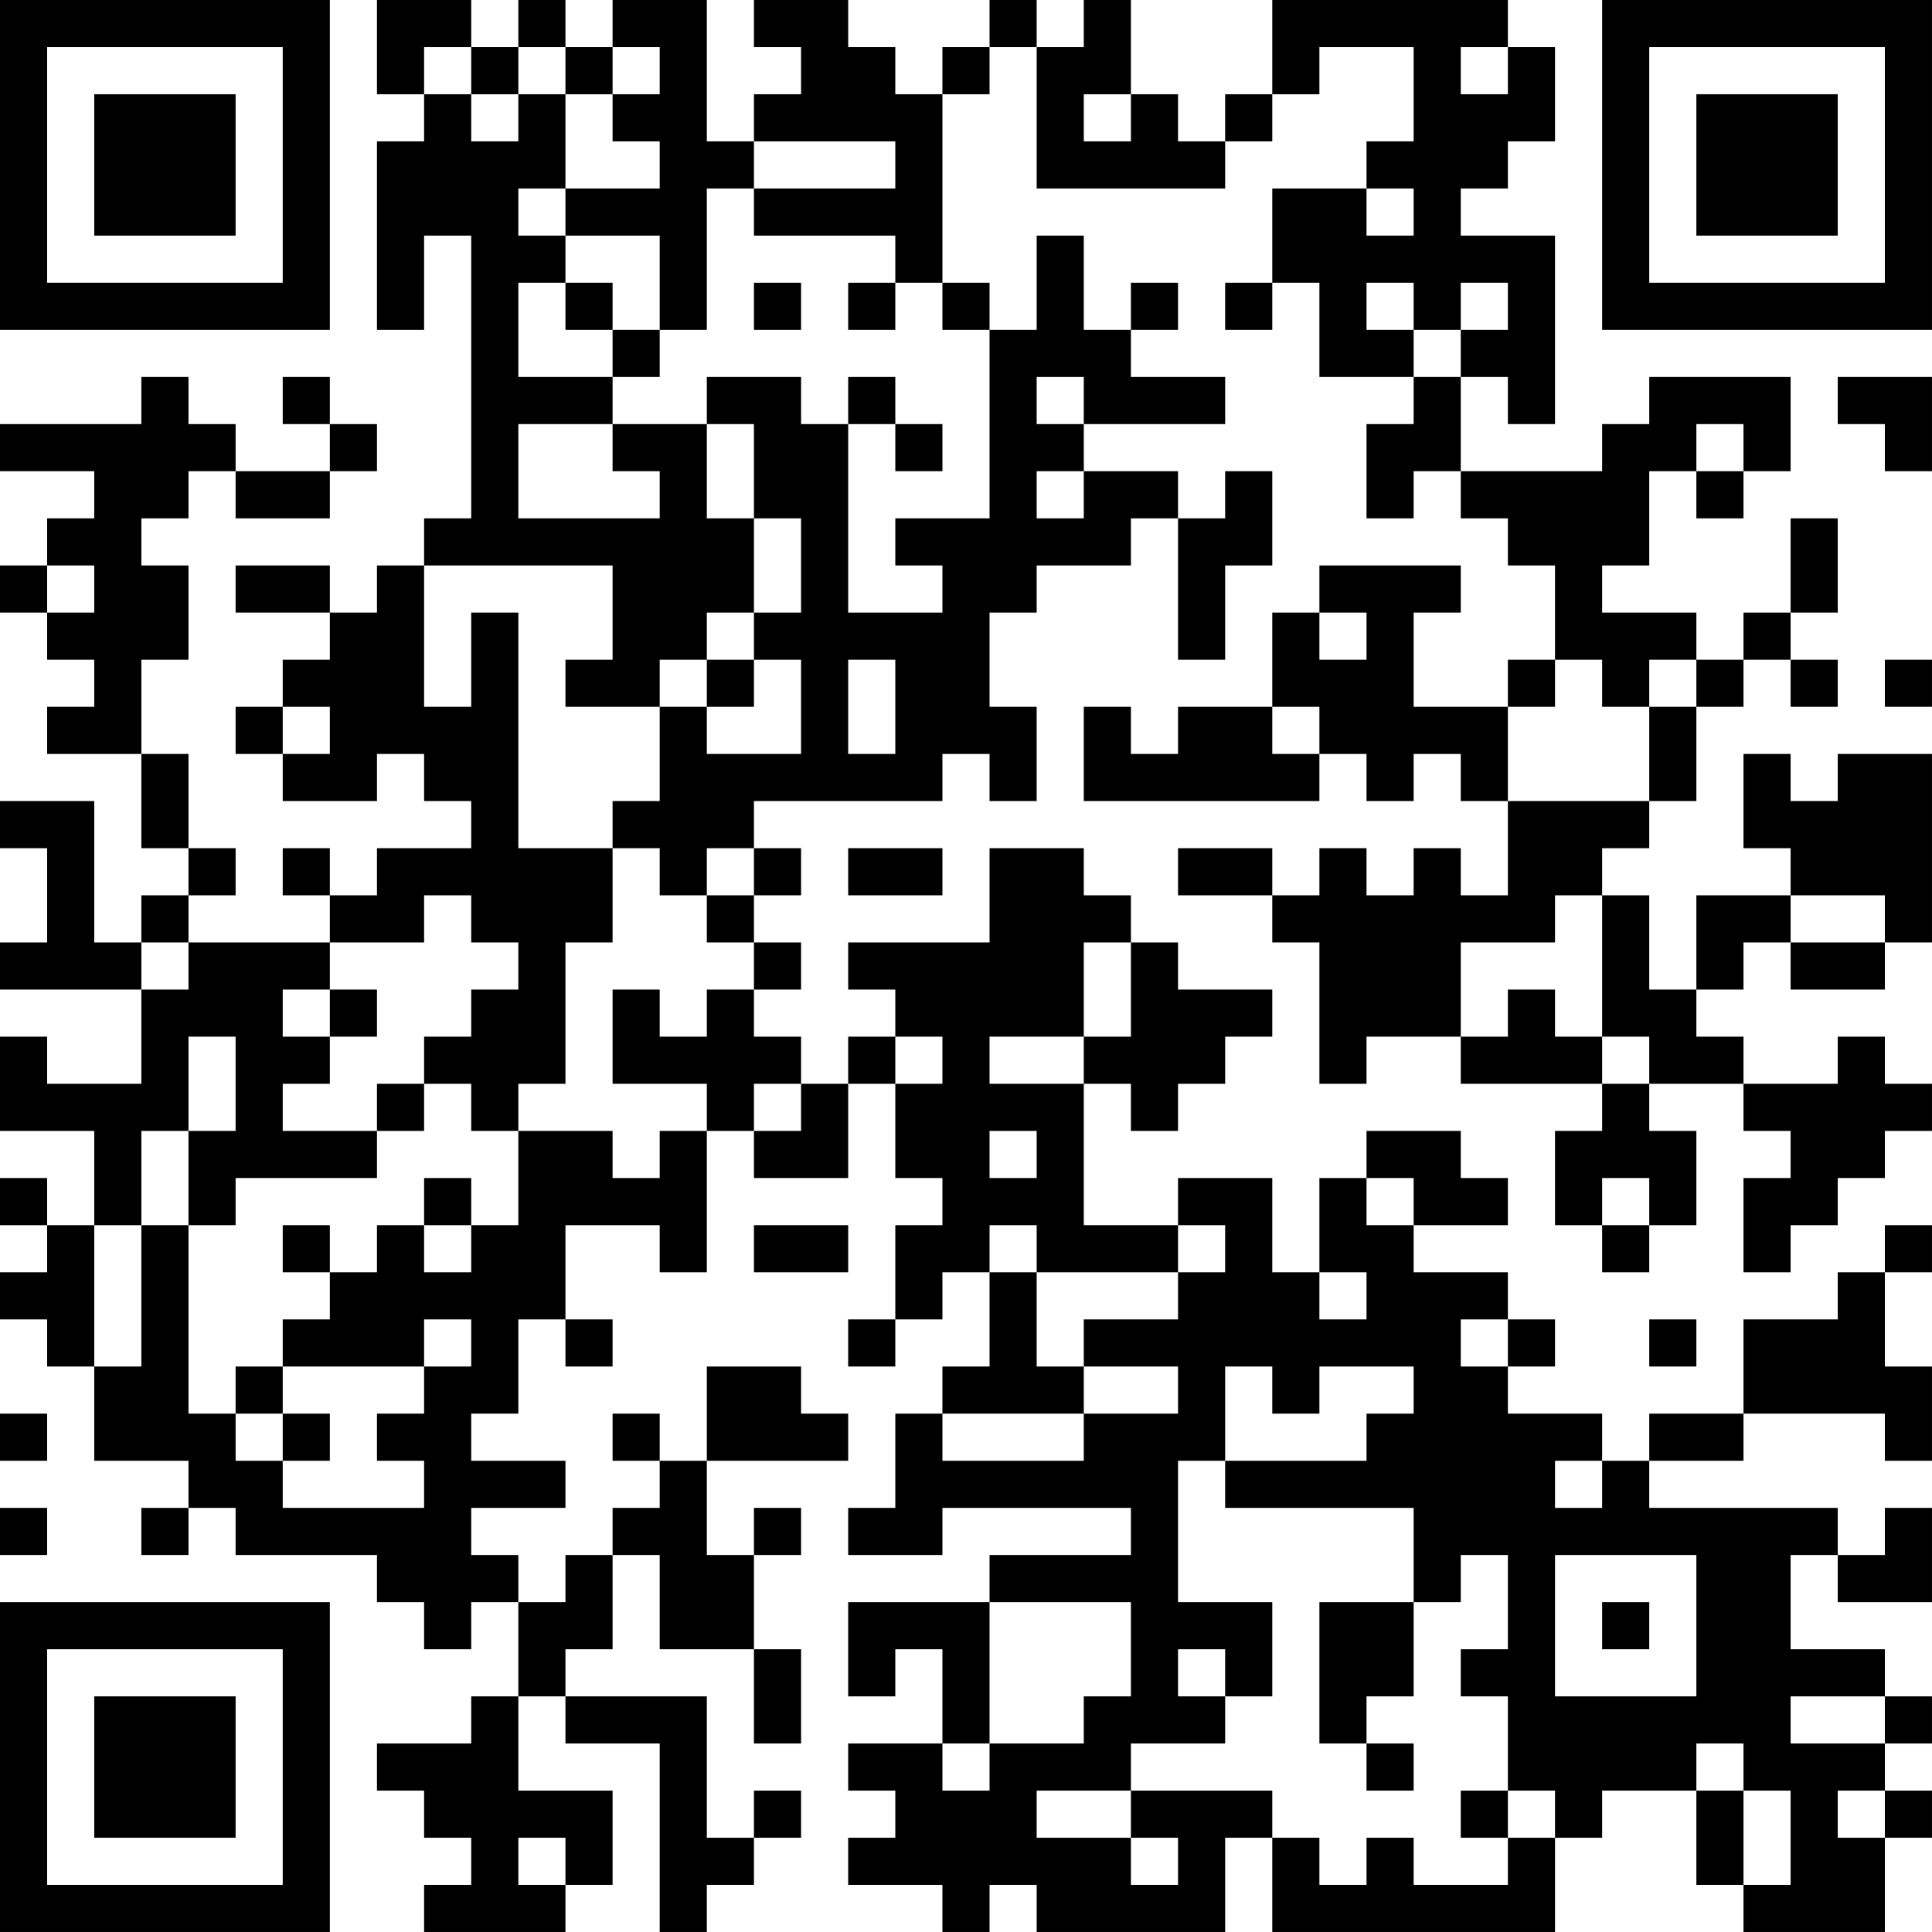<?xml version="1.0" encoding="UTF-8"?>
<svg xmlns="http://www.w3.org/2000/svg" version="1.1" width="200" height="200" viewBox="0 0 200 200"><rect x="0" y="0" width="200" height="200" fill="#ffffff"/><g transform="scale(4.878)"><g transform="translate(0,0)"><path fill-rule="evenodd" d="M8 0L8 2L9 2L9 3L8 3L8 7L9 7L9 5L10 5L10 11L9 11L9 12L8 12L8 13L7 13L7 12L5 12L5 13L7 13L7 14L6 14L6 15L5 15L5 16L6 16L6 17L8 17L8 16L9 16L9 17L10 17L10 18L8 18L8 19L7 19L7 18L6 18L6 19L7 19L7 20L4 20L4 19L5 19L5 18L4 18L4 16L3 16L3 14L4 14L4 12L3 12L3 11L4 11L4 10L5 10L5 11L7 11L7 10L8 10L8 9L7 9L7 8L6 8L6 9L7 9L7 10L5 10L5 9L4 9L4 8L3 8L3 9L0 9L0 10L2 10L2 11L1 11L1 12L0 12L0 13L1 13L1 14L2 14L2 15L1 15L1 16L3 16L3 18L4 18L4 19L3 19L3 20L2 20L2 17L0 17L0 18L1 18L1 20L0 20L0 21L3 21L3 23L1 23L1 22L0 22L0 24L2 24L2 26L1 26L1 25L0 25L0 26L1 26L1 27L0 27L0 28L1 28L1 29L2 29L2 31L4 31L4 32L3 32L3 33L4 33L4 32L5 32L5 33L8 33L8 34L9 34L9 35L10 35L10 34L11 34L11 36L10 36L10 37L8 37L8 38L9 38L9 39L10 39L10 40L9 40L9 41L12 41L12 40L13 40L13 38L11 38L11 36L12 36L12 37L14 37L14 41L15 41L15 40L16 40L16 39L17 39L17 38L16 38L16 39L15 39L15 36L12 36L12 35L13 35L13 33L14 33L14 35L16 35L16 37L17 37L17 35L16 35L16 33L17 33L17 32L16 32L16 33L15 33L15 31L18 31L18 30L17 30L17 29L15 29L15 31L14 31L14 30L13 30L13 31L14 31L14 32L13 32L13 33L12 33L12 34L11 34L11 33L10 33L10 32L12 32L12 31L10 31L10 30L11 30L11 28L12 28L12 29L13 29L13 28L12 28L12 26L14 26L14 27L15 27L15 24L16 24L16 25L18 25L18 23L19 23L19 25L20 25L20 26L19 26L19 28L18 28L18 29L19 29L19 28L20 28L20 27L21 27L21 29L20 29L20 30L19 30L19 32L18 32L18 33L20 33L20 32L24 32L24 33L21 33L21 34L18 34L18 36L19 36L19 35L20 35L20 37L18 37L18 38L19 38L19 39L18 39L18 40L20 40L20 41L21 41L21 40L22 40L22 41L26 41L26 39L27 39L27 41L33 41L33 39L34 39L34 38L36 38L36 40L37 40L37 41L40 41L40 39L41 39L41 38L40 38L40 37L41 37L41 36L40 36L40 35L38 35L38 33L39 33L39 34L41 34L41 32L40 32L40 33L39 33L39 32L35 32L35 31L37 31L37 30L40 30L40 31L41 31L41 29L40 29L40 27L41 27L41 26L40 26L40 27L39 27L39 28L37 28L37 30L35 30L35 31L34 31L34 30L32 30L32 29L33 29L33 28L32 28L32 27L30 27L30 26L32 26L32 25L31 25L31 24L29 24L29 25L28 25L28 27L27 27L27 25L25 25L25 26L23 26L23 23L24 23L24 24L25 24L25 23L26 23L26 22L27 22L27 21L25 21L25 20L24 20L24 19L23 19L23 18L21 18L21 20L18 20L18 21L19 21L19 22L18 22L18 23L17 23L17 22L16 22L16 21L17 21L17 20L16 20L16 19L17 19L17 18L16 18L16 17L20 17L20 16L21 16L21 17L22 17L22 15L21 15L21 13L22 13L22 12L24 12L24 11L25 11L25 14L26 14L26 12L27 12L27 10L26 10L26 11L25 11L25 10L23 10L23 9L26 9L26 8L24 8L24 7L25 7L25 6L24 6L24 7L23 7L23 5L22 5L22 7L21 7L21 6L20 6L20 2L21 2L21 1L22 1L22 4L26 4L26 3L27 3L27 2L28 2L28 1L30 1L30 3L29 3L29 4L27 4L27 6L26 6L26 7L27 7L27 6L28 6L28 8L30 8L30 9L29 9L29 11L30 11L30 10L31 10L31 11L32 11L32 12L33 12L33 14L32 14L32 15L30 15L30 13L31 13L31 12L28 12L28 13L27 13L27 15L25 15L25 16L24 16L24 15L23 15L23 17L28 17L28 16L29 16L29 17L30 17L30 16L31 16L31 17L32 17L32 19L31 19L31 18L30 18L30 19L29 19L29 18L28 18L28 19L27 19L27 18L25 18L25 19L27 19L27 20L28 20L28 23L29 23L29 22L31 22L31 23L34 23L34 24L33 24L33 26L34 26L34 27L35 27L35 26L36 26L36 24L35 24L35 23L37 23L37 24L38 24L38 25L37 25L37 27L38 27L38 26L39 26L39 25L40 25L40 24L41 24L41 23L40 23L40 22L39 22L39 23L37 23L37 22L36 22L36 21L37 21L37 20L38 20L38 21L40 21L40 20L41 20L41 16L39 16L39 17L38 17L38 16L37 16L37 18L38 18L38 19L36 19L36 21L35 21L35 19L34 19L34 18L35 18L35 17L36 17L36 15L37 15L37 14L38 14L38 15L39 15L39 14L38 14L38 13L39 13L39 11L38 11L38 13L37 13L37 14L36 14L36 13L34 13L34 12L35 12L35 10L36 10L36 11L37 11L37 10L38 10L38 8L35 8L35 9L34 9L34 10L31 10L31 8L32 8L32 9L33 9L33 5L31 5L31 4L32 4L32 3L33 3L33 1L32 1L32 0L27 0L27 2L26 2L26 3L25 3L25 2L24 2L24 0L23 0L23 1L22 1L22 0L21 0L21 1L20 1L20 2L19 2L19 1L18 1L18 0L16 0L16 1L17 1L17 2L16 2L16 3L15 3L15 0L13 0L13 1L12 1L12 0L11 0L11 1L10 1L10 0ZM9 1L9 2L10 2L10 3L11 3L11 2L12 2L12 4L11 4L11 5L12 5L12 6L11 6L11 8L13 8L13 9L11 9L11 11L14 11L14 10L13 10L13 9L15 9L15 11L16 11L16 13L15 13L15 14L14 14L14 15L12 15L12 14L13 14L13 12L9 12L9 15L10 15L10 13L11 13L11 18L13 18L13 20L12 20L12 23L11 23L11 24L10 24L10 23L9 23L9 22L10 22L10 21L11 21L11 20L10 20L10 19L9 19L9 20L7 20L7 21L6 21L6 22L7 22L7 23L6 23L6 24L8 24L8 25L5 25L5 26L4 26L4 24L5 24L5 22L4 22L4 24L3 24L3 26L2 26L2 29L3 29L3 26L4 26L4 30L5 30L5 31L6 31L6 32L9 32L9 31L8 31L8 30L9 30L9 29L10 29L10 28L9 28L9 29L6 29L6 28L7 28L7 27L8 27L8 26L9 26L9 27L10 27L10 26L11 26L11 24L13 24L13 25L14 25L14 24L15 24L15 23L13 23L13 21L14 21L14 22L15 22L15 21L16 21L16 20L15 20L15 19L16 19L16 18L15 18L15 19L14 19L14 18L13 18L13 17L14 17L14 15L15 15L15 16L17 16L17 14L16 14L16 13L17 13L17 11L16 11L16 9L15 9L15 8L17 8L17 9L18 9L18 13L20 13L20 12L19 12L19 11L21 11L21 7L20 7L20 6L19 6L19 5L16 5L16 4L19 4L19 3L16 3L16 4L15 4L15 7L14 7L14 5L12 5L12 4L14 4L14 3L13 3L13 2L14 2L14 1L13 1L13 2L12 2L12 1L11 1L11 2L10 2L10 1ZM31 1L31 2L32 2L32 1ZM23 2L23 3L24 3L24 2ZM29 4L29 5L30 5L30 4ZM12 6L12 7L13 7L13 8L14 8L14 7L13 7L13 6ZM16 6L16 7L17 7L17 6ZM18 6L18 7L19 7L19 6ZM29 6L29 7L30 7L30 8L31 8L31 7L32 7L32 6L31 6L31 7L30 7L30 6ZM18 8L18 9L19 9L19 10L20 10L20 9L19 9L19 8ZM22 8L22 9L23 9L23 8ZM39 8L39 9L40 9L40 10L41 10L41 8ZM36 9L36 10L37 10L37 9ZM22 10L22 11L23 11L23 10ZM1 12L1 13L2 13L2 12ZM28 13L28 14L29 14L29 13ZM15 14L15 15L16 15L16 14ZM18 14L18 16L19 16L19 14ZM33 14L33 15L32 15L32 17L35 17L35 15L36 15L36 14L35 14L35 15L34 15L34 14ZM40 14L40 15L41 15L41 14ZM6 15L6 16L7 16L7 15ZM27 15L27 16L28 16L28 15ZM18 18L18 19L20 19L20 18ZM33 19L33 20L31 20L31 22L32 22L32 21L33 21L33 22L34 22L34 23L35 23L35 22L34 22L34 19ZM38 19L38 20L40 20L40 19ZM3 20L3 21L4 21L4 20ZM23 20L23 22L21 22L21 23L23 23L23 22L24 22L24 20ZM7 21L7 22L8 22L8 21ZM19 22L19 23L20 23L20 22ZM8 23L8 24L9 24L9 23ZM16 23L16 24L17 24L17 23ZM21 24L21 25L22 25L22 24ZM9 25L9 26L10 26L10 25ZM29 25L29 26L30 26L30 25ZM34 25L34 26L35 26L35 25ZM6 26L6 27L7 27L7 26ZM16 26L16 27L18 27L18 26ZM21 26L21 27L22 27L22 29L23 29L23 30L20 30L20 31L23 31L23 30L25 30L25 29L23 29L23 28L25 28L25 27L26 27L26 26L25 26L25 27L22 27L22 26ZM28 27L28 28L29 28L29 27ZM31 28L31 29L32 29L32 28ZM35 28L35 29L36 29L36 28ZM5 29L5 30L6 30L6 31L7 31L7 30L6 30L6 29ZM26 29L26 31L25 31L25 34L27 34L27 36L26 36L26 35L25 35L25 36L26 36L26 37L24 37L24 38L22 38L22 39L24 39L24 40L25 40L25 39L24 39L24 38L27 38L27 39L28 39L28 40L29 40L29 39L30 39L30 40L32 40L32 39L33 39L33 38L32 38L32 36L31 36L31 35L32 35L32 33L31 33L31 34L30 34L30 32L26 32L26 31L29 31L29 30L30 30L30 29L28 29L28 30L27 30L27 29ZM0 30L0 31L1 31L1 30ZM33 31L33 32L34 32L34 31ZM0 32L0 33L1 33L1 32ZM33 33L33 36L36 36L36 33ZM21 34L21 37L20 37L20 38L21 38L21 37L23 37L23 36L24 36L24 34ZM28 34L28 37L29 37L29 38L30 38L30 37L29 37L29 36L30 36L30 34ZM34 34L34 35L35 35L35 34ZM38 36L38 37L40 37L40 36ZM36 37L36 38L37 38L37 40L38 40L38 38L37 38L37 37ZM31 38L31 39L32 39L32 38ZM39 38L39 39L40 39L40 38ZM11 39L11 40L12 40L12 39ZM0 0L0 7L7 7L7 0ZM1 1L1 6L6 6L6 1ZM2 2L2 5L5 5L5 2ZM34 0L34 7L41 7L41 0ZM35 1L35 6L40 6L40 1ZM36 2L36 5L39 5L39 2ZM0 34L0 41L7 41L7 34ZM1 35L1 40L6 40L6 35ZM2 36L2 39L5 39L5 36Z" fill="#000000"/></g></g></svg>
